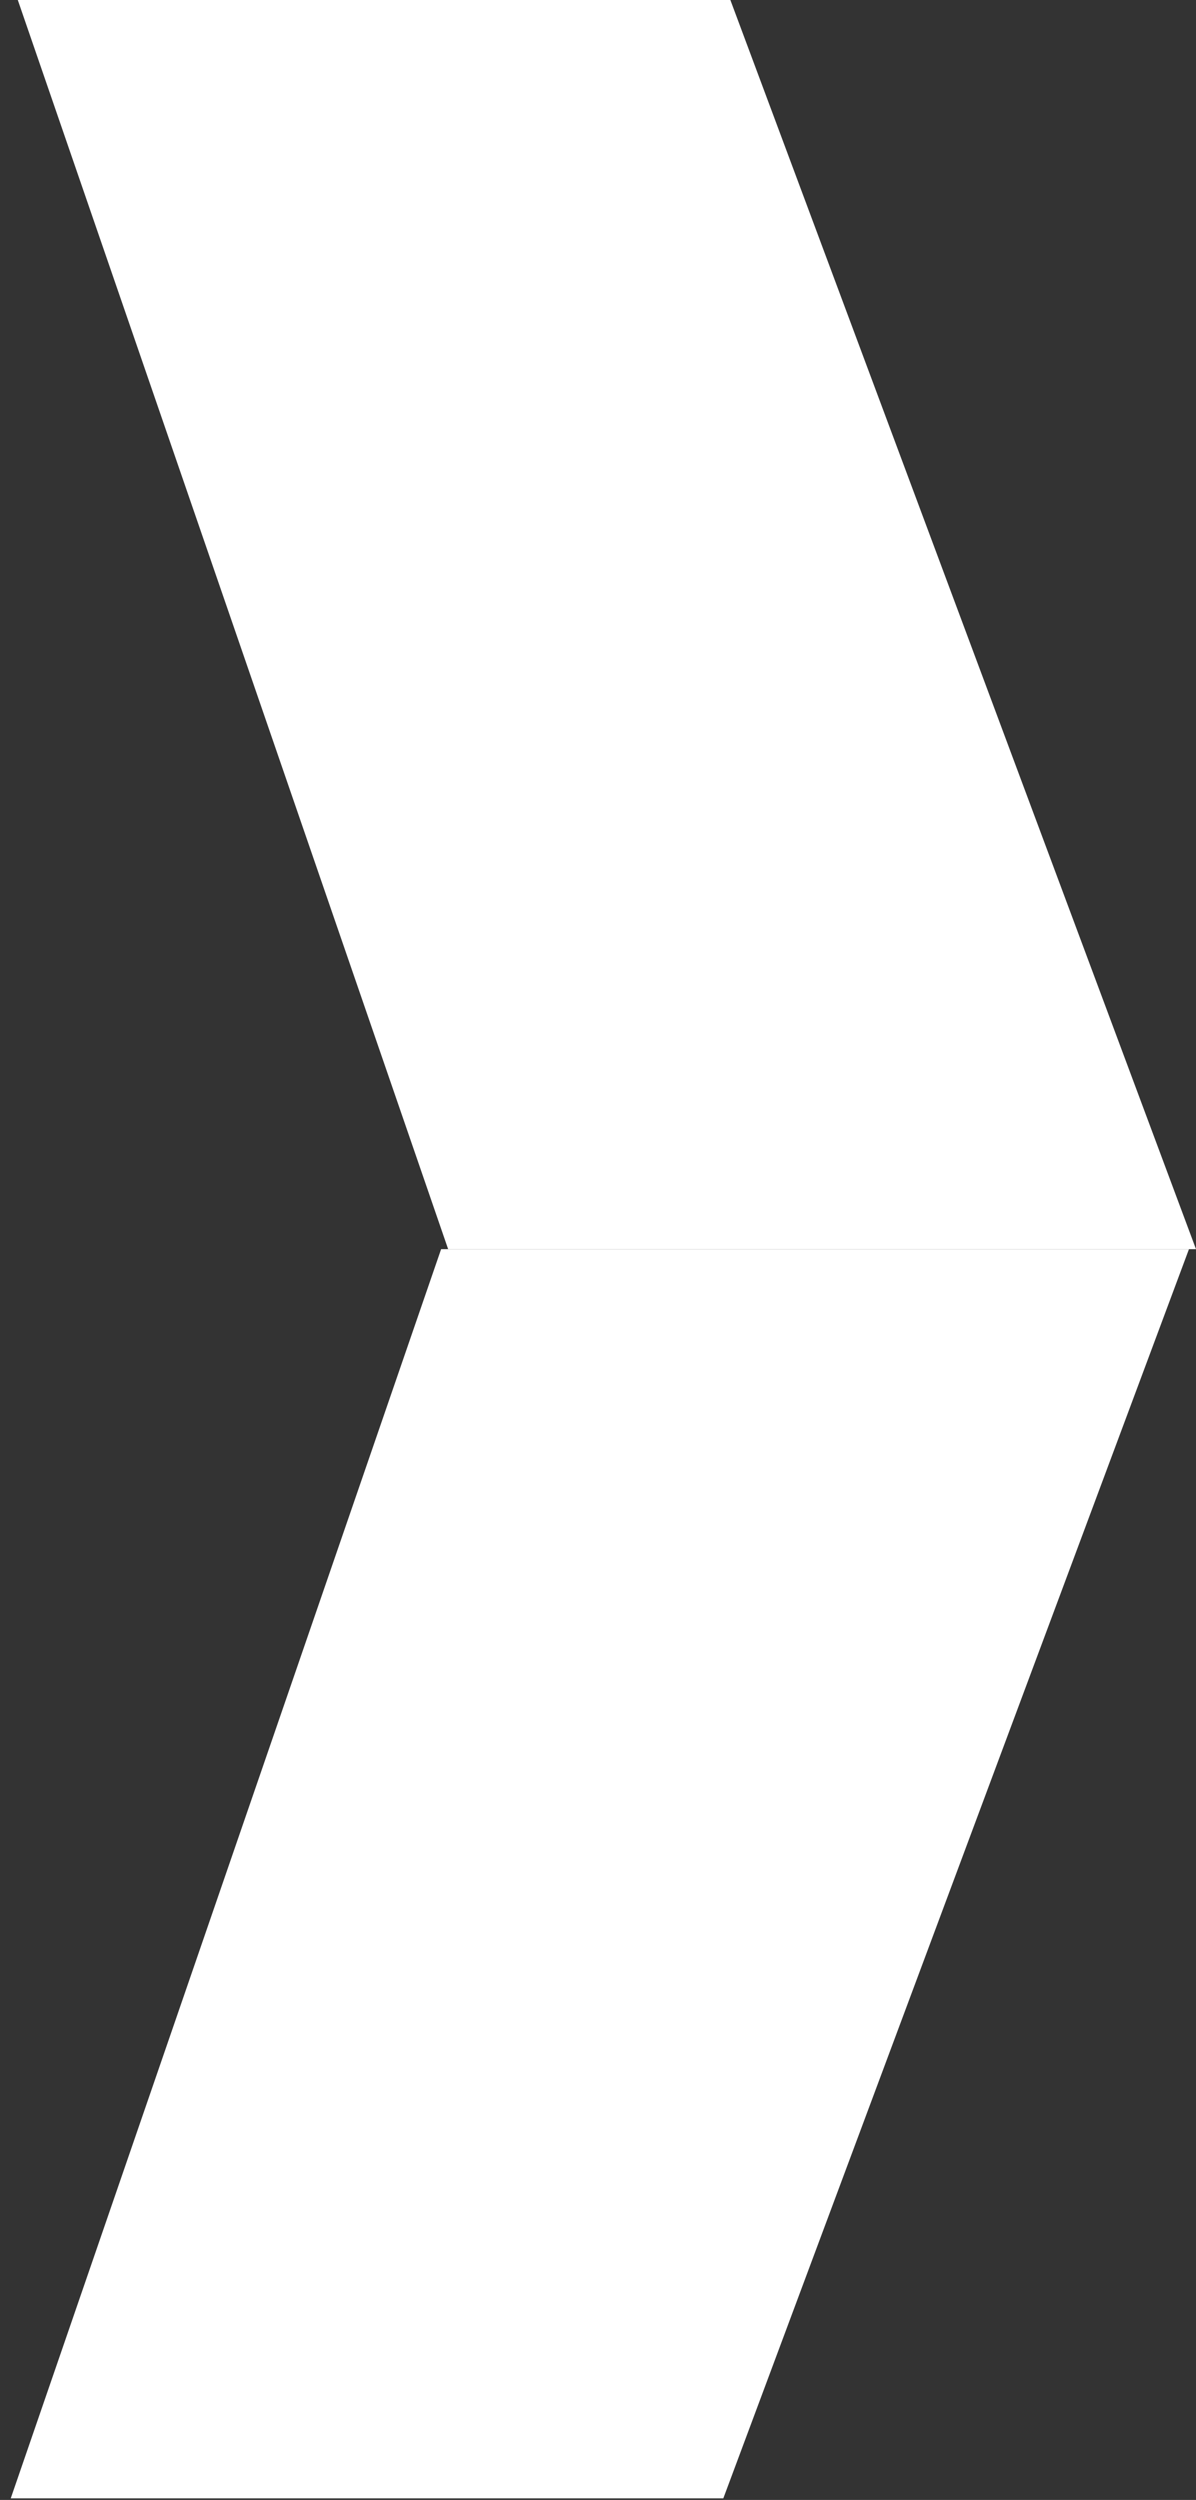 <svg width="67" height="140" viewBox="0 0 67 140" fill="none" xmlns="http://www.w3.org/2000/svg">
<rect x="0" y="0" width="67" height="140" fill="#333333" stroke="none"/>
<path d="M40.52 139.911L66.605 69.956H24.711L0.602 139.911H40.52Z" fill="white"/>
<path d="M40.915 0L67 69.956H25.106L0.997 0H40.915Z" fill="white"/>
</svg>
